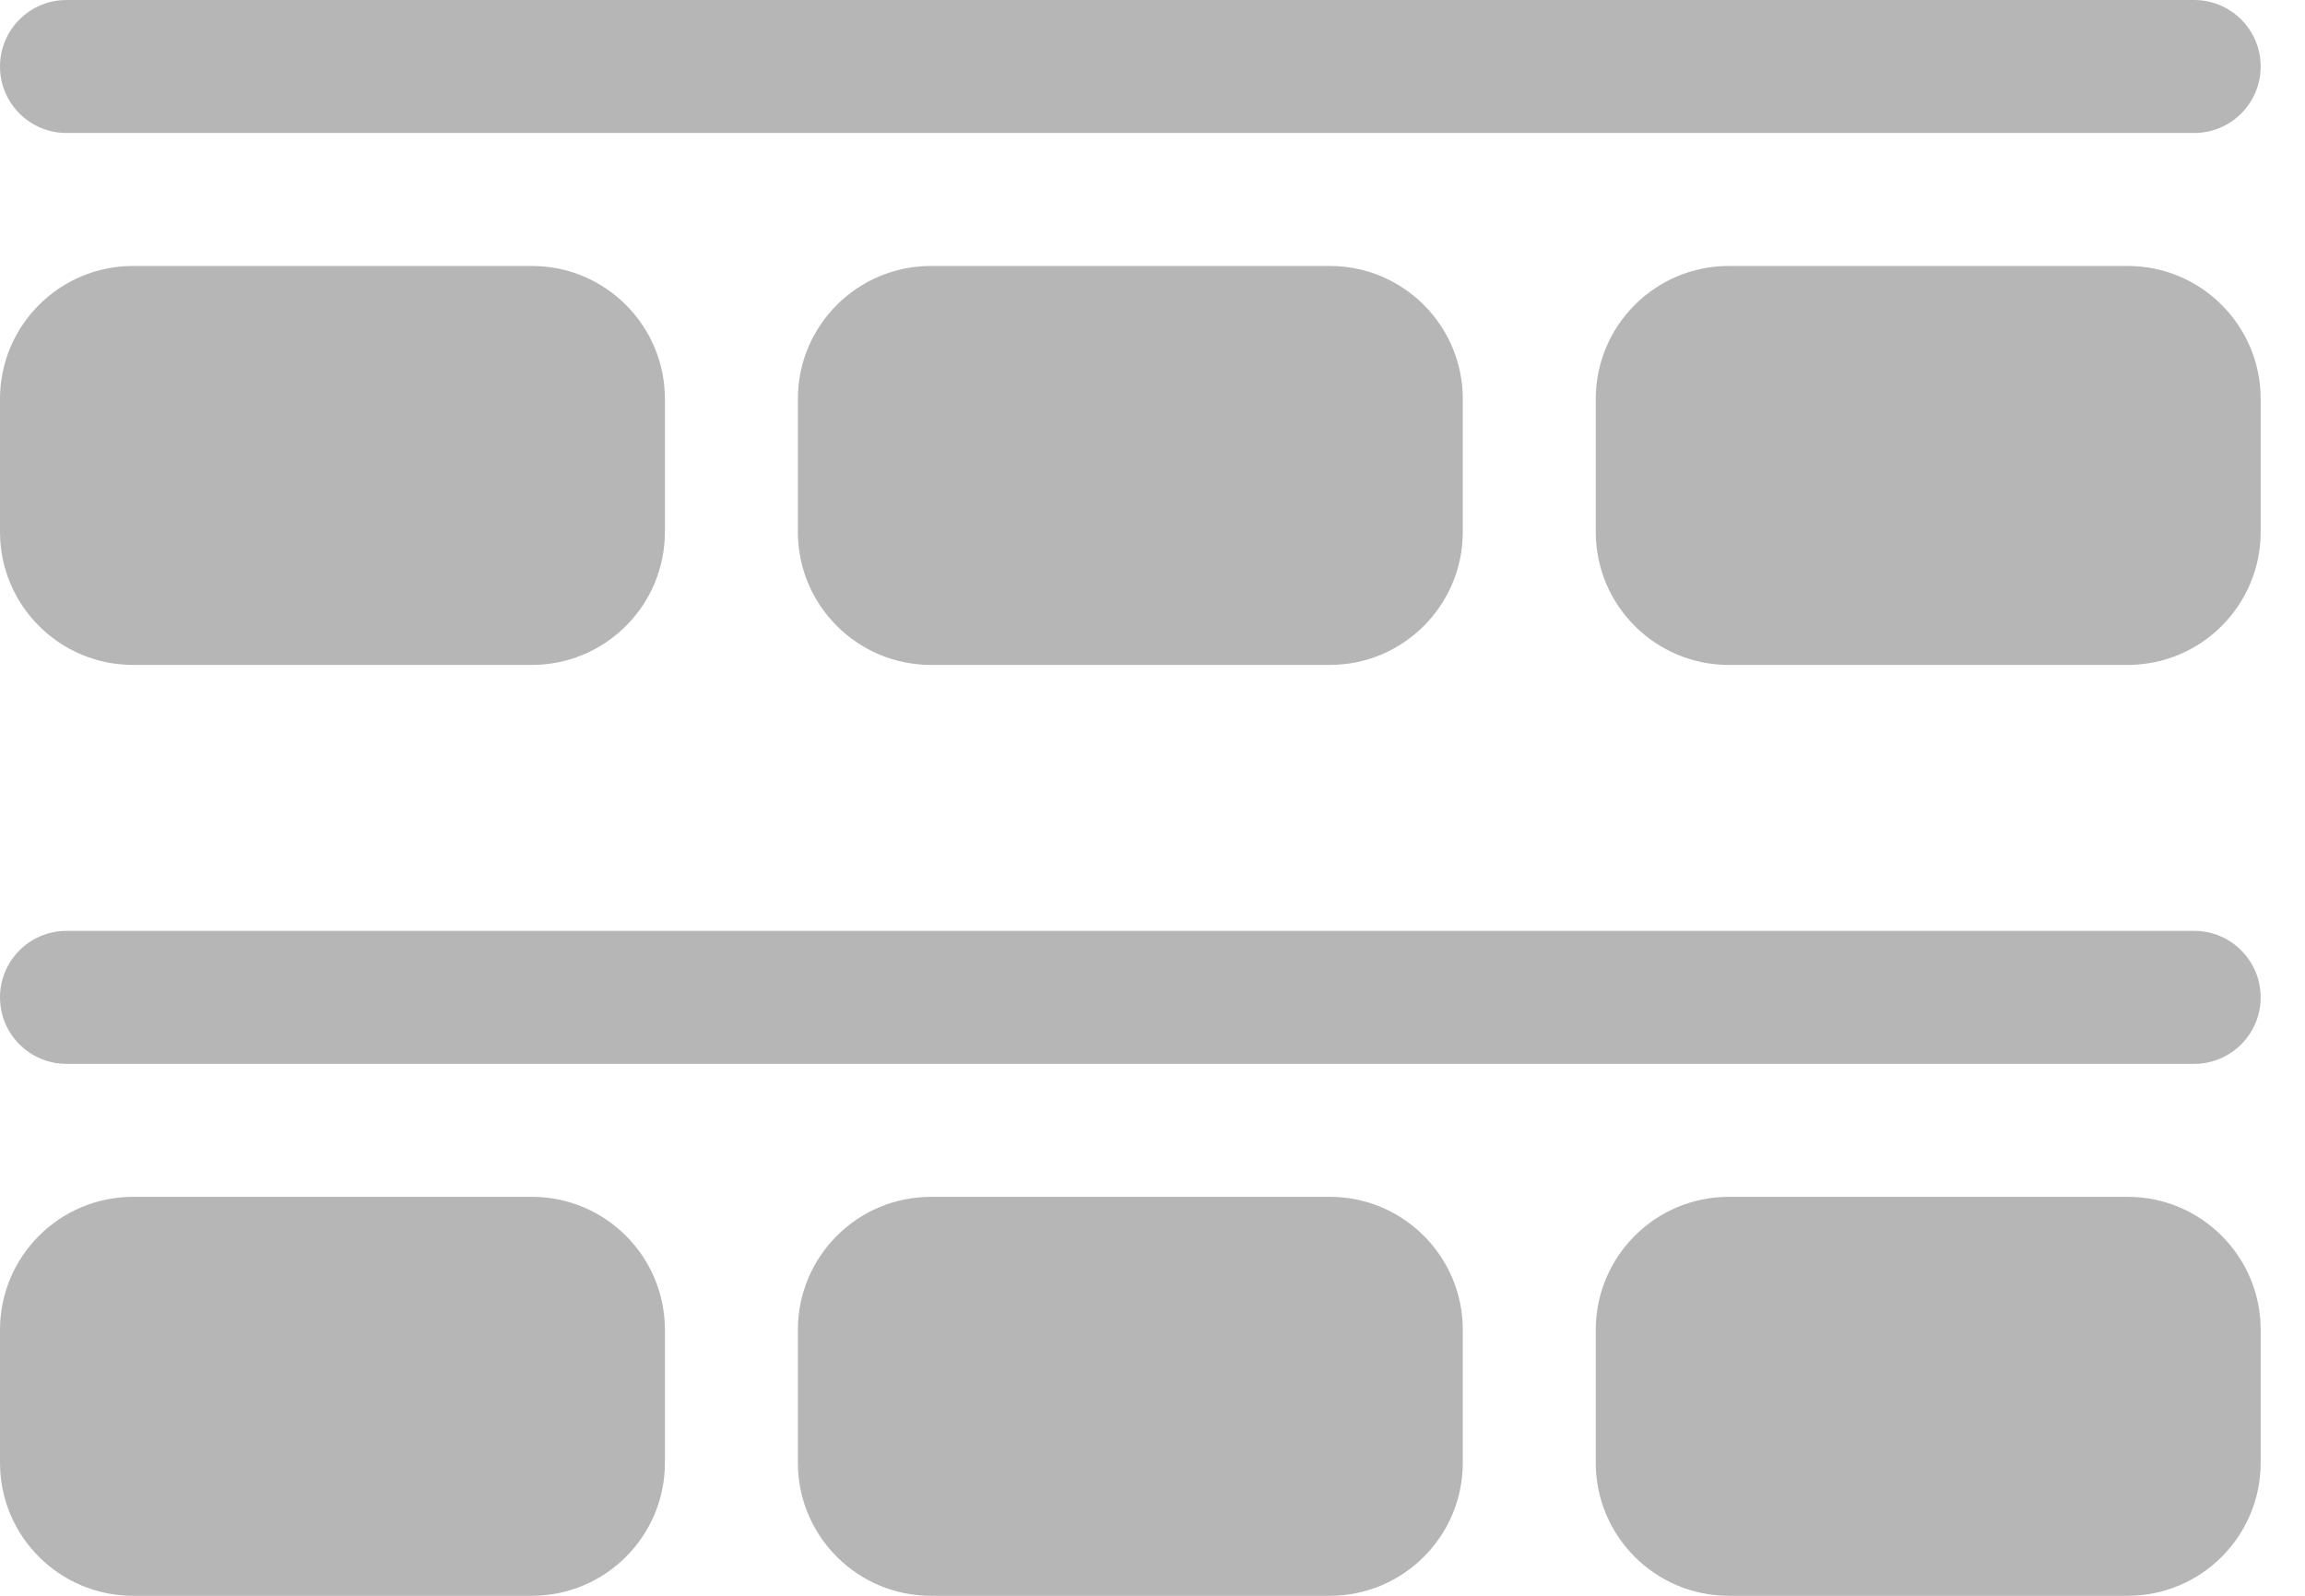 <?xml version="1.0" encoding="UTF-8"?>
<svg width="13px" height="9px" viewBox="0 0 13 9" version="1.1" xmlns="http://www.w3.org/2000/svg" xmlns:xlink="http://www.w3.org/1999/xlink">
    <title>Group 6</title>
    <g id="Page-1" stroke="none" stroke-width="1" fill="none" fill-rule="evenodd">
        <g id="5-Файлообменник-стартовый-экран" transform="translate(-780, -113)" fill="#B6B6B6">
            <g id="Group-3" transform="translate(780, 113)">
                <path d="M0.375,-2.84217094e-14 L12.375,-2.84217094e-14 C12.582,-2.84597543e-14 12.75,0.168 12.75,0.375 C12.75,0.582 12.582,0.75 12.375,0.75 L0.375,0.75 C0.168,0.75 2.53632657e-17,0.582 0,0.375 C-2.53632657e-17,0.168 0.168,-2.83836645e-14 0.375,-2.84217094e-14 Z" id="Rectangle"></path>
                <path d="M0.75,1.5 L3,1.5 C3.414,1.5 3.75,1.836 3.75,2.25 L3.75,3 C3.75,3.414 3.414,3.75 3,3.75 L0.75,3.75 C0.336,3.75 -6.02957711e-17,3.414 0,3 L0,2.25 C-5.07265313e-17,1.836 0.336,1.5 0.75,1.5 Z" id="Rectangle"></path>
                <path d="M5.25,1.5 L7.5,1.5 C7.914,1.5 8.25,1.836 8.25,2.25 L8.25,3 C8.25,3.414 7.914,3.75 7.5,3.75 L5.25,3.75 C4.836,3.75 4.5,3.414 4.5,3 L4.5,2.25 C4.5,1.836 4.836,1.5 5.25,1.5 Z" id="Rectangle"></path>
                <path d="M9.75,1.5 L12,1.5 C12.414,1.5 12.75,1.836 12.75,2.25 L12.75,3 C12.75,3.414 12.414,3.75 12,3.75 L9.75,3.75 C9.336,3.75 9,3.414 9,3 L9,2.25 C9,1.836 9.336,1.5 9.75,1.5 Z" id="Rectangle"></path>
                <path d="M0.375,5.25 L12.375,5.25 C12.582,5.25 12.75,5.418 12.75,5.625 C12.75,5.832 12.582,6 12.375,6 L0.375,6 C0.168,6 2.53632657e-17,5.832 0,5.625 C-2.53632657e-17,5.418 0.168,5.25 0.375,5.25 Z" id="Rectangle"></path>
                <path d="M0.75,6.75 L3,6.75 C3.414,6.75 3.75,7.086 3.75,7.5 L3.75,8.25 C3.75,8.664 3.414,9 3,9 L0.75,9 C0.336,9 -6.02957711e-17,8.664 0,8.25 L0,7.5 C-5.07265313e-17,7.086 0.336,6.75 0.75,6.75 Z" id="Rectangle"></path>
                <path d="M5.25,6.75 L7.5,6.75 C7.914,6.75 8.25,7.086 8.25,7.5 L8.25,8.25 C8.25,8.664 7.914,9 7.5,9 L5.25,9 C4.836,9 4.5,8.664 4.5,8.25 L4.5,7.5 C4.5,7.086 4.836,6.75 5.25,6.75 Z" id="Rectangle"></path>
                <path d="M9.75,6.75 L12,6.75 C12.414,6.75 12.75,7.086 12.75,7.5 L12.75,8.25 C12.75,8.664 12.414,9 12,9 L9.75,9 C9.336,9 9,8.664 9,8.25 L9,7.5 C9,7.086 9.336,6.75 9.75,6.75 Z" id="Rectangle"></path>
            </g>
        </g>
    </g>
</svg>